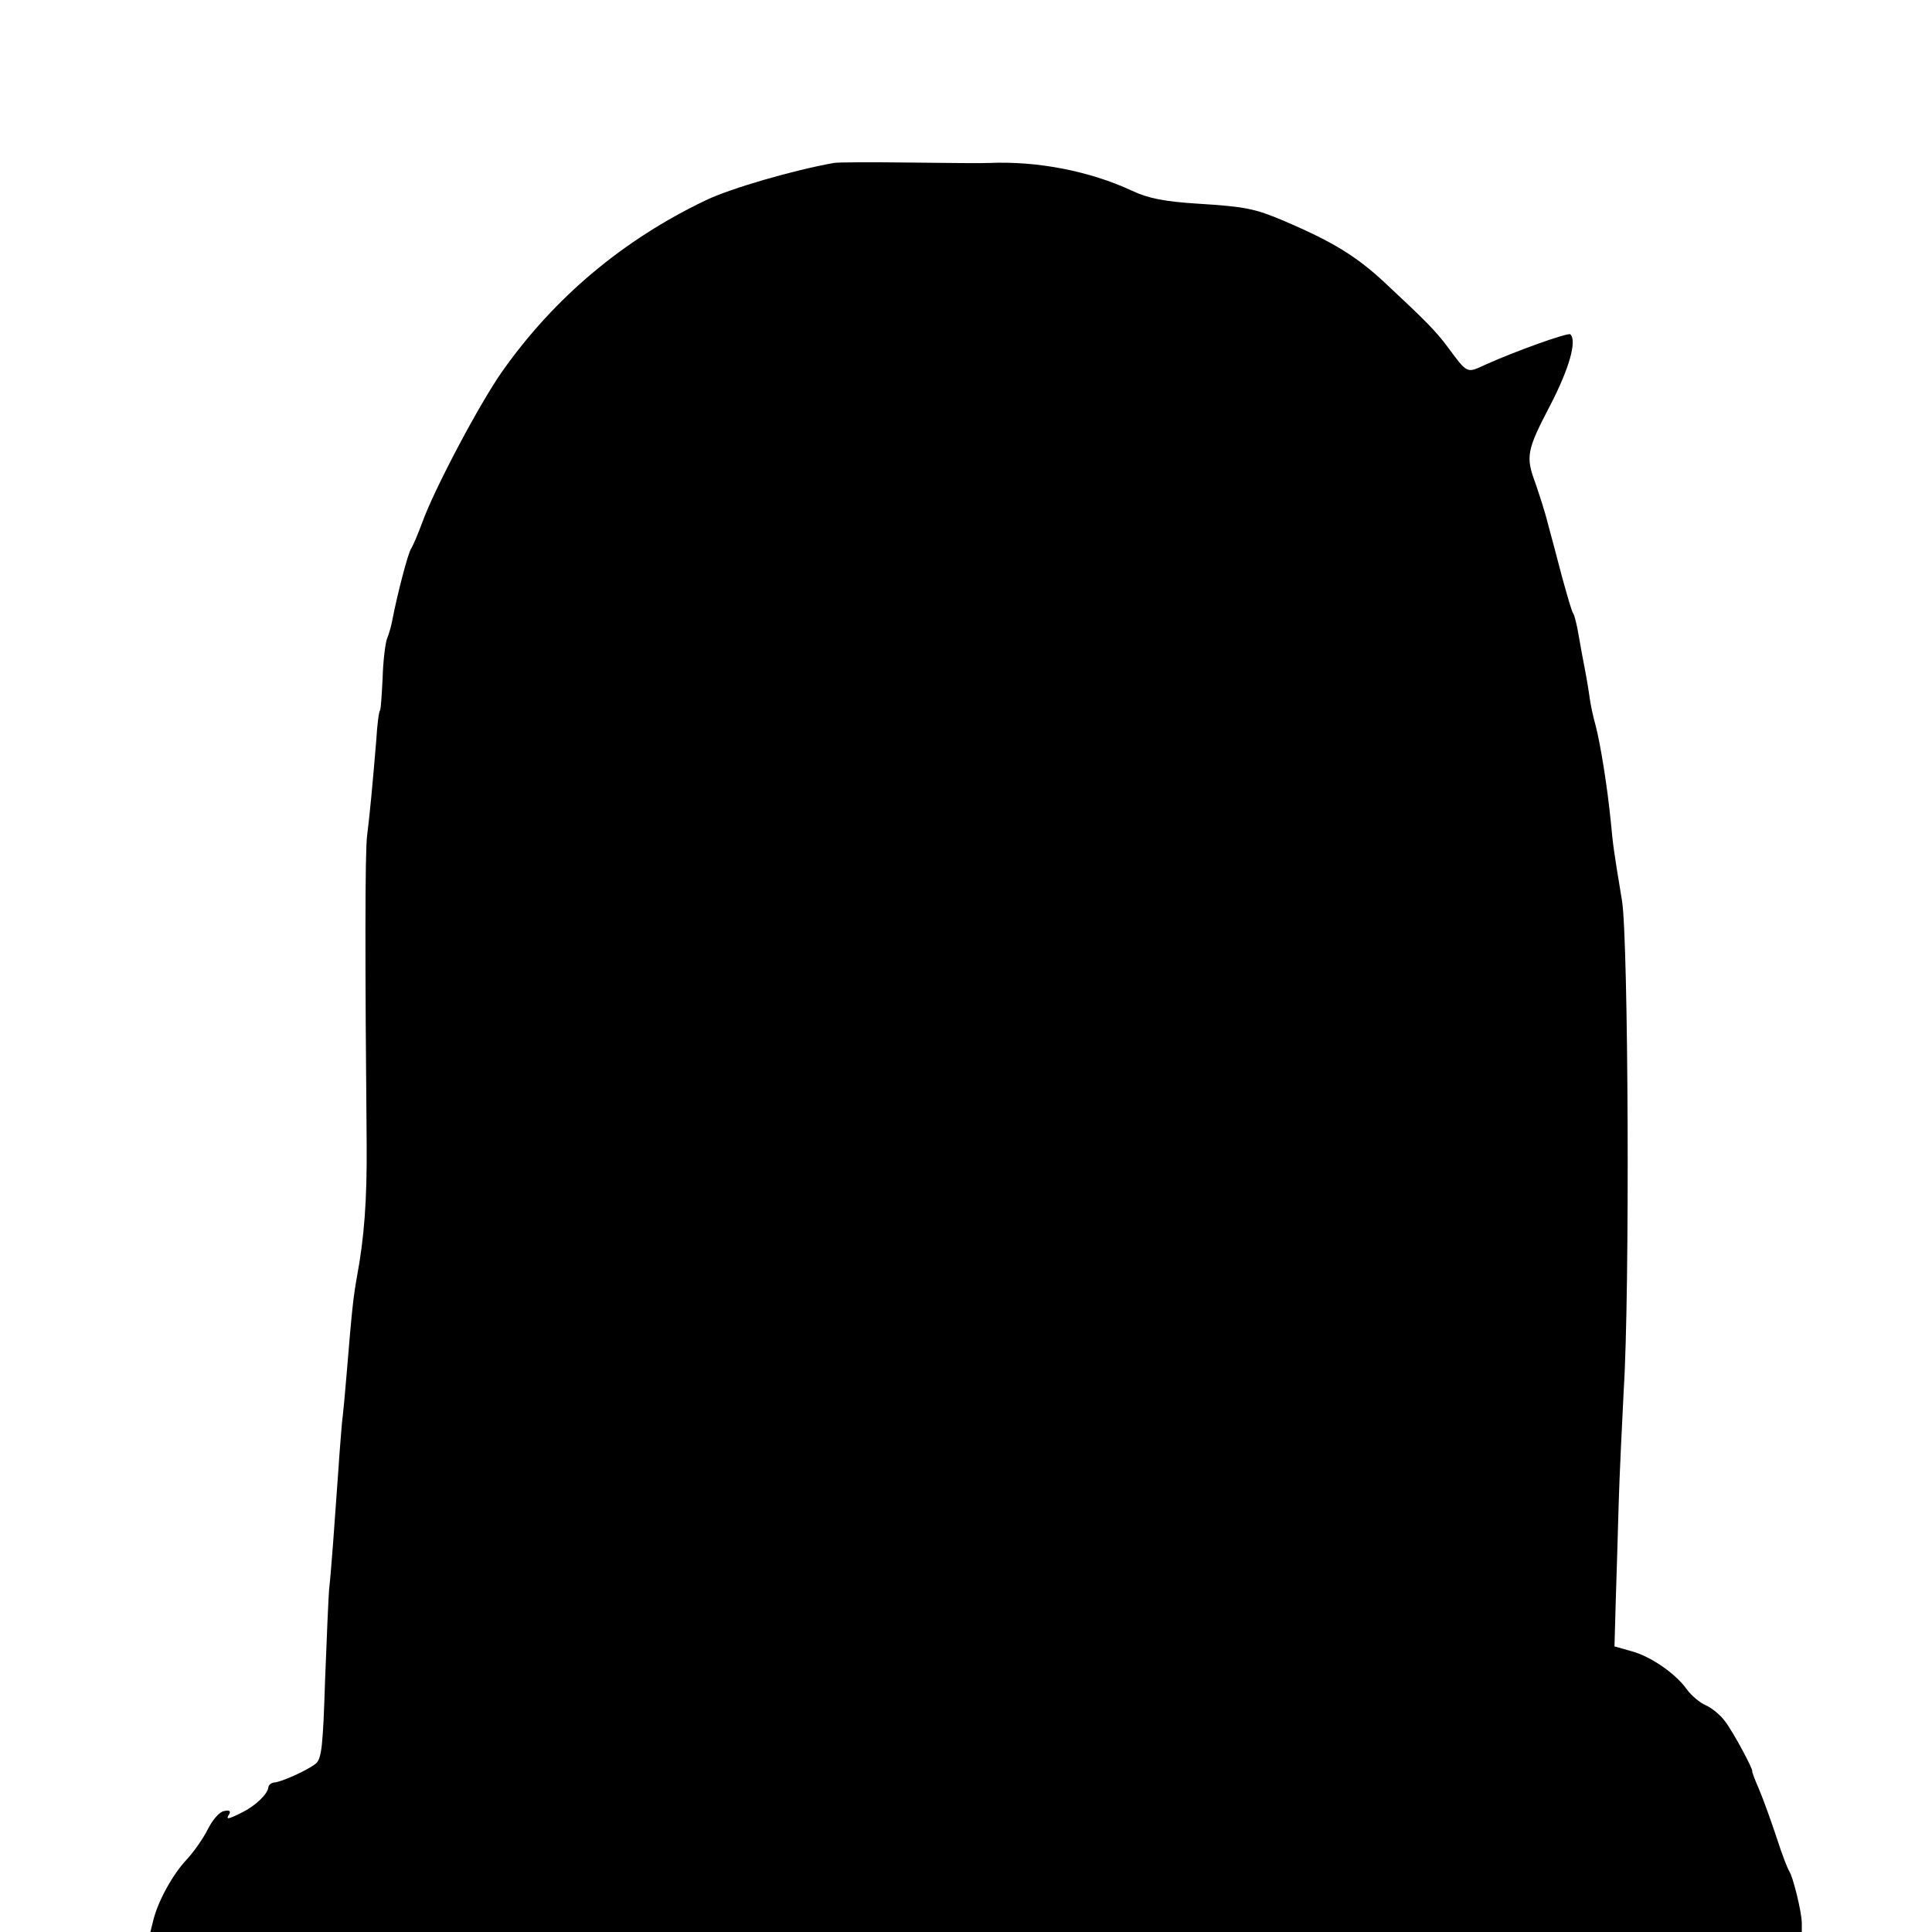 <?xml version="1.0" standalone="no"?>
<!DOCTYPE svg PUBLIC "-//W3C//DTD SVG 20010904//EN"
 "http://www.w3.org/TR/2001/REC-SVG-20010904/DTD/svg10.dtd">
<svg version="1.0" xmlns="http://www.w3.org/2000/svg"
 width="460pt" height="460pt" viewBox="0 0 460 460"
 preserveAspectRatio="xMidYMid meet">
<g transform="translate(0,460) scale(0.1,-0.1)"
fill="#000000" stroke="none">
<path d="M1985 4212 c-99 -18 -244 -60 -305 -89 -196 -94 -359 -230 -484 -407
-53 -75 -162 -280 -191 -361 -10 -27 -22 -55 -26 -61 -7 -9 -33 -108 -45 -171
-2 -12 -8 -33 -13 -45 -4 -13 -9 -54 -10 -93 -2 -38 -4 -72 -6 -76 -3 -3 -7
-35 -9 -70 -9 -109 -16 -182 -22 -229 -5 -39 -5 -299 -1 -735 1 -134 -6 -223
-23 -314 -9 -51 -12 -78 -25 -236 -3 -38 -8 -90 -11 -115 -2 -25 -6 -72 -8
-105 -9 -128 -18 -252 -22 -285 -2 -19 -6 -118 -10 -220 -5 -156 -8 -187 -22
-199 -20 -16 -82 -44 -99 -45 -7 -1 -13 -5 -14 -11 -1 -16 -30 -44 -62 -60
-36 -18 -40 -18 -31 -4 4 7 -1 10 -12 7 -11 -1 -28 -21 -39 -43 -11 -22 -34
-55 -51 -73 -33 -35 -68 -99 -79 -144 l-7 -28 1966 0 1966 0 0 21 c0 26 -21
111 -30 124 -4 6 -18 42 -30 80 -13 39 -31 89 -41 113 -10 23 -18 43 -17 45 2
5 -45 93 -65 119 -11 15 -32 32 -46 38 -14 6 -34 23 -45 38 -25 36 -86 79
-133 91 l-39 11 3 107 c2 60 5 164 7 233 2 69 8 190 12 270 15 237 11 1071 -4
1165 -21 127 -21 129 -27 191 -8 80 -24 181 -36 227 -6 21 -12 50 -14 65 -2
15 -8 52 -14 82 -6 30 -12 67 -15 82 -3 15 -7 32 -10 37 -4 5 -15 45 -27 88
-11 43 -25 94 -30 113 -5 19 -11 42 -14 50 -2 8 -11 35 -19 59 -24 64 -21 79
35 186 45 87 64 153 48 169 -5 5 -131 -40 -204 -73 -43 -20 -41 -21 -89 44
-28 37 -48 58 -151 154 -67 62 -123 96 -240 146 -67 28 -89 33 -202 40 -81 5
-120 13 -158 31 -101 47 -226 71 -340 66 -16 -1 -102 0 -190 1 -88 1 -169 1
-180 -1z"/>
</g>
</svg>

